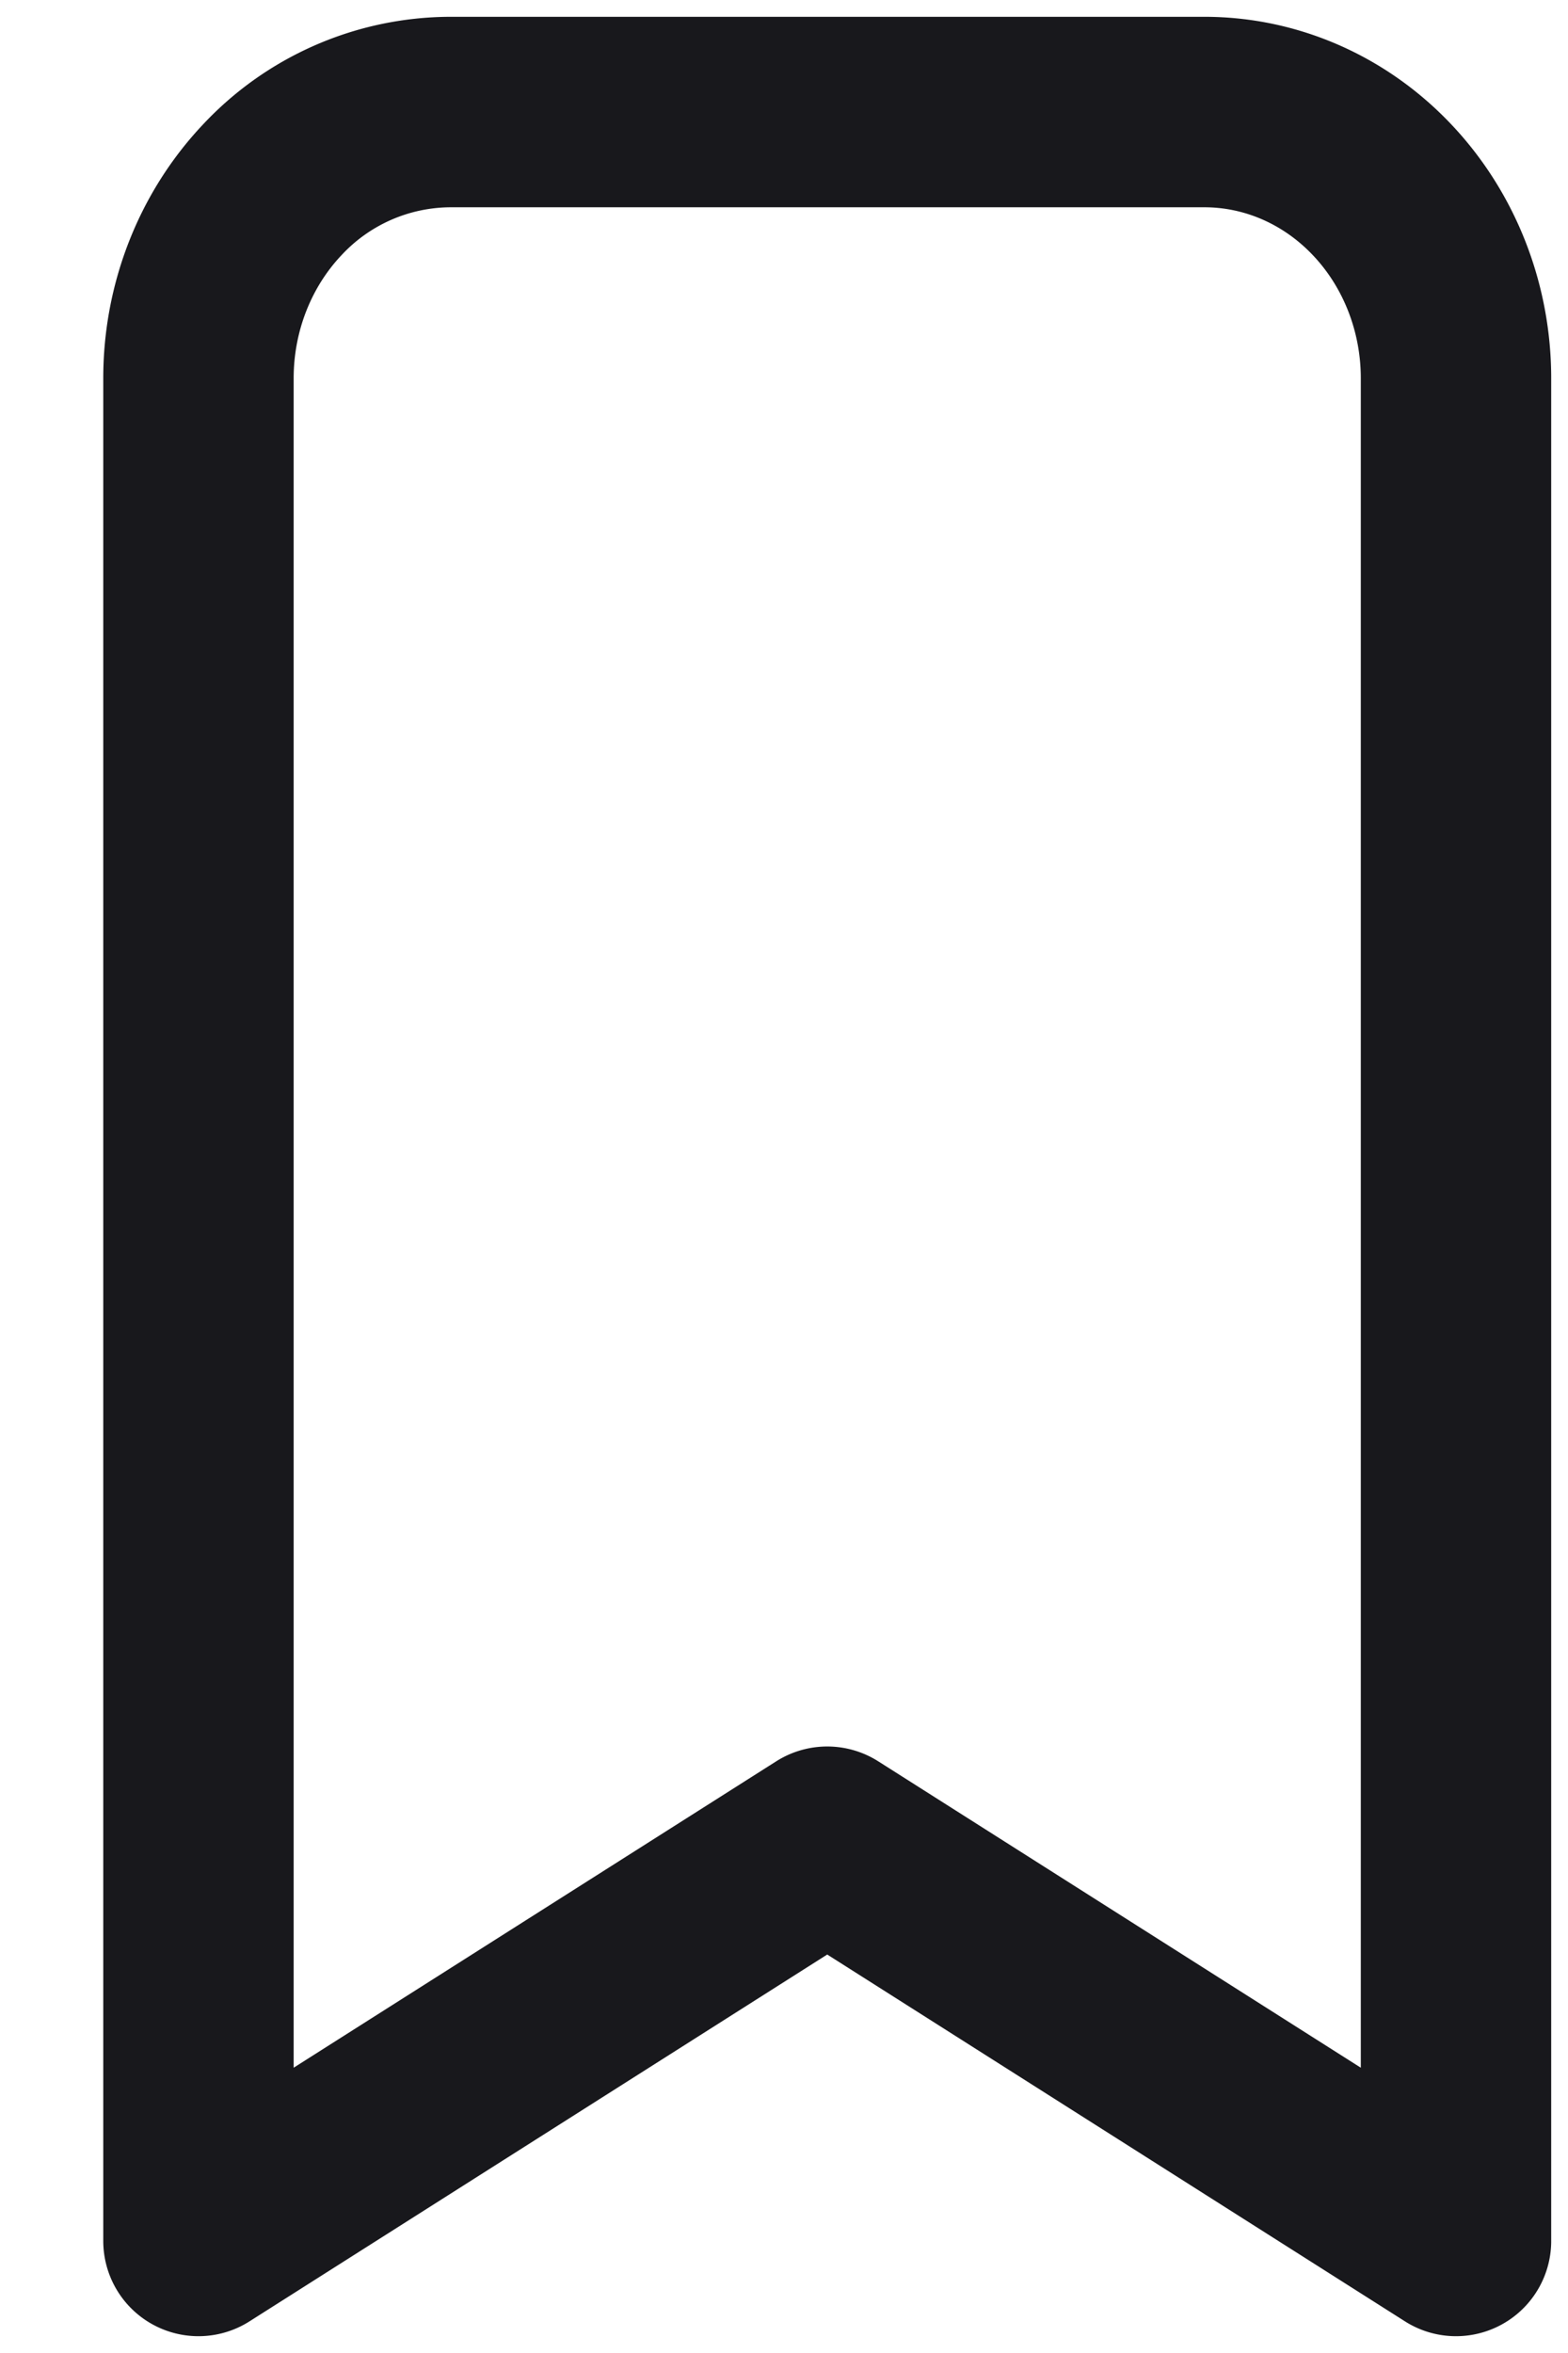 <svg width="14" height="21" fill="none" xmlns="http://www.w3.org/2000/svg"><path d="M4.018 1h6.736c.596 0 1.167.25 1.588.696.421.445.658 1.05.658 1.679V20l-5.614-3.563L1.772 20V3.375c0-.63.237-1.234.658-1.68A2.185 2.185 0 014.018 1z" stroke="#18181C" stroke-width="1.7" stroke-linecap="round" stroke-linejoin="round"/></svg>